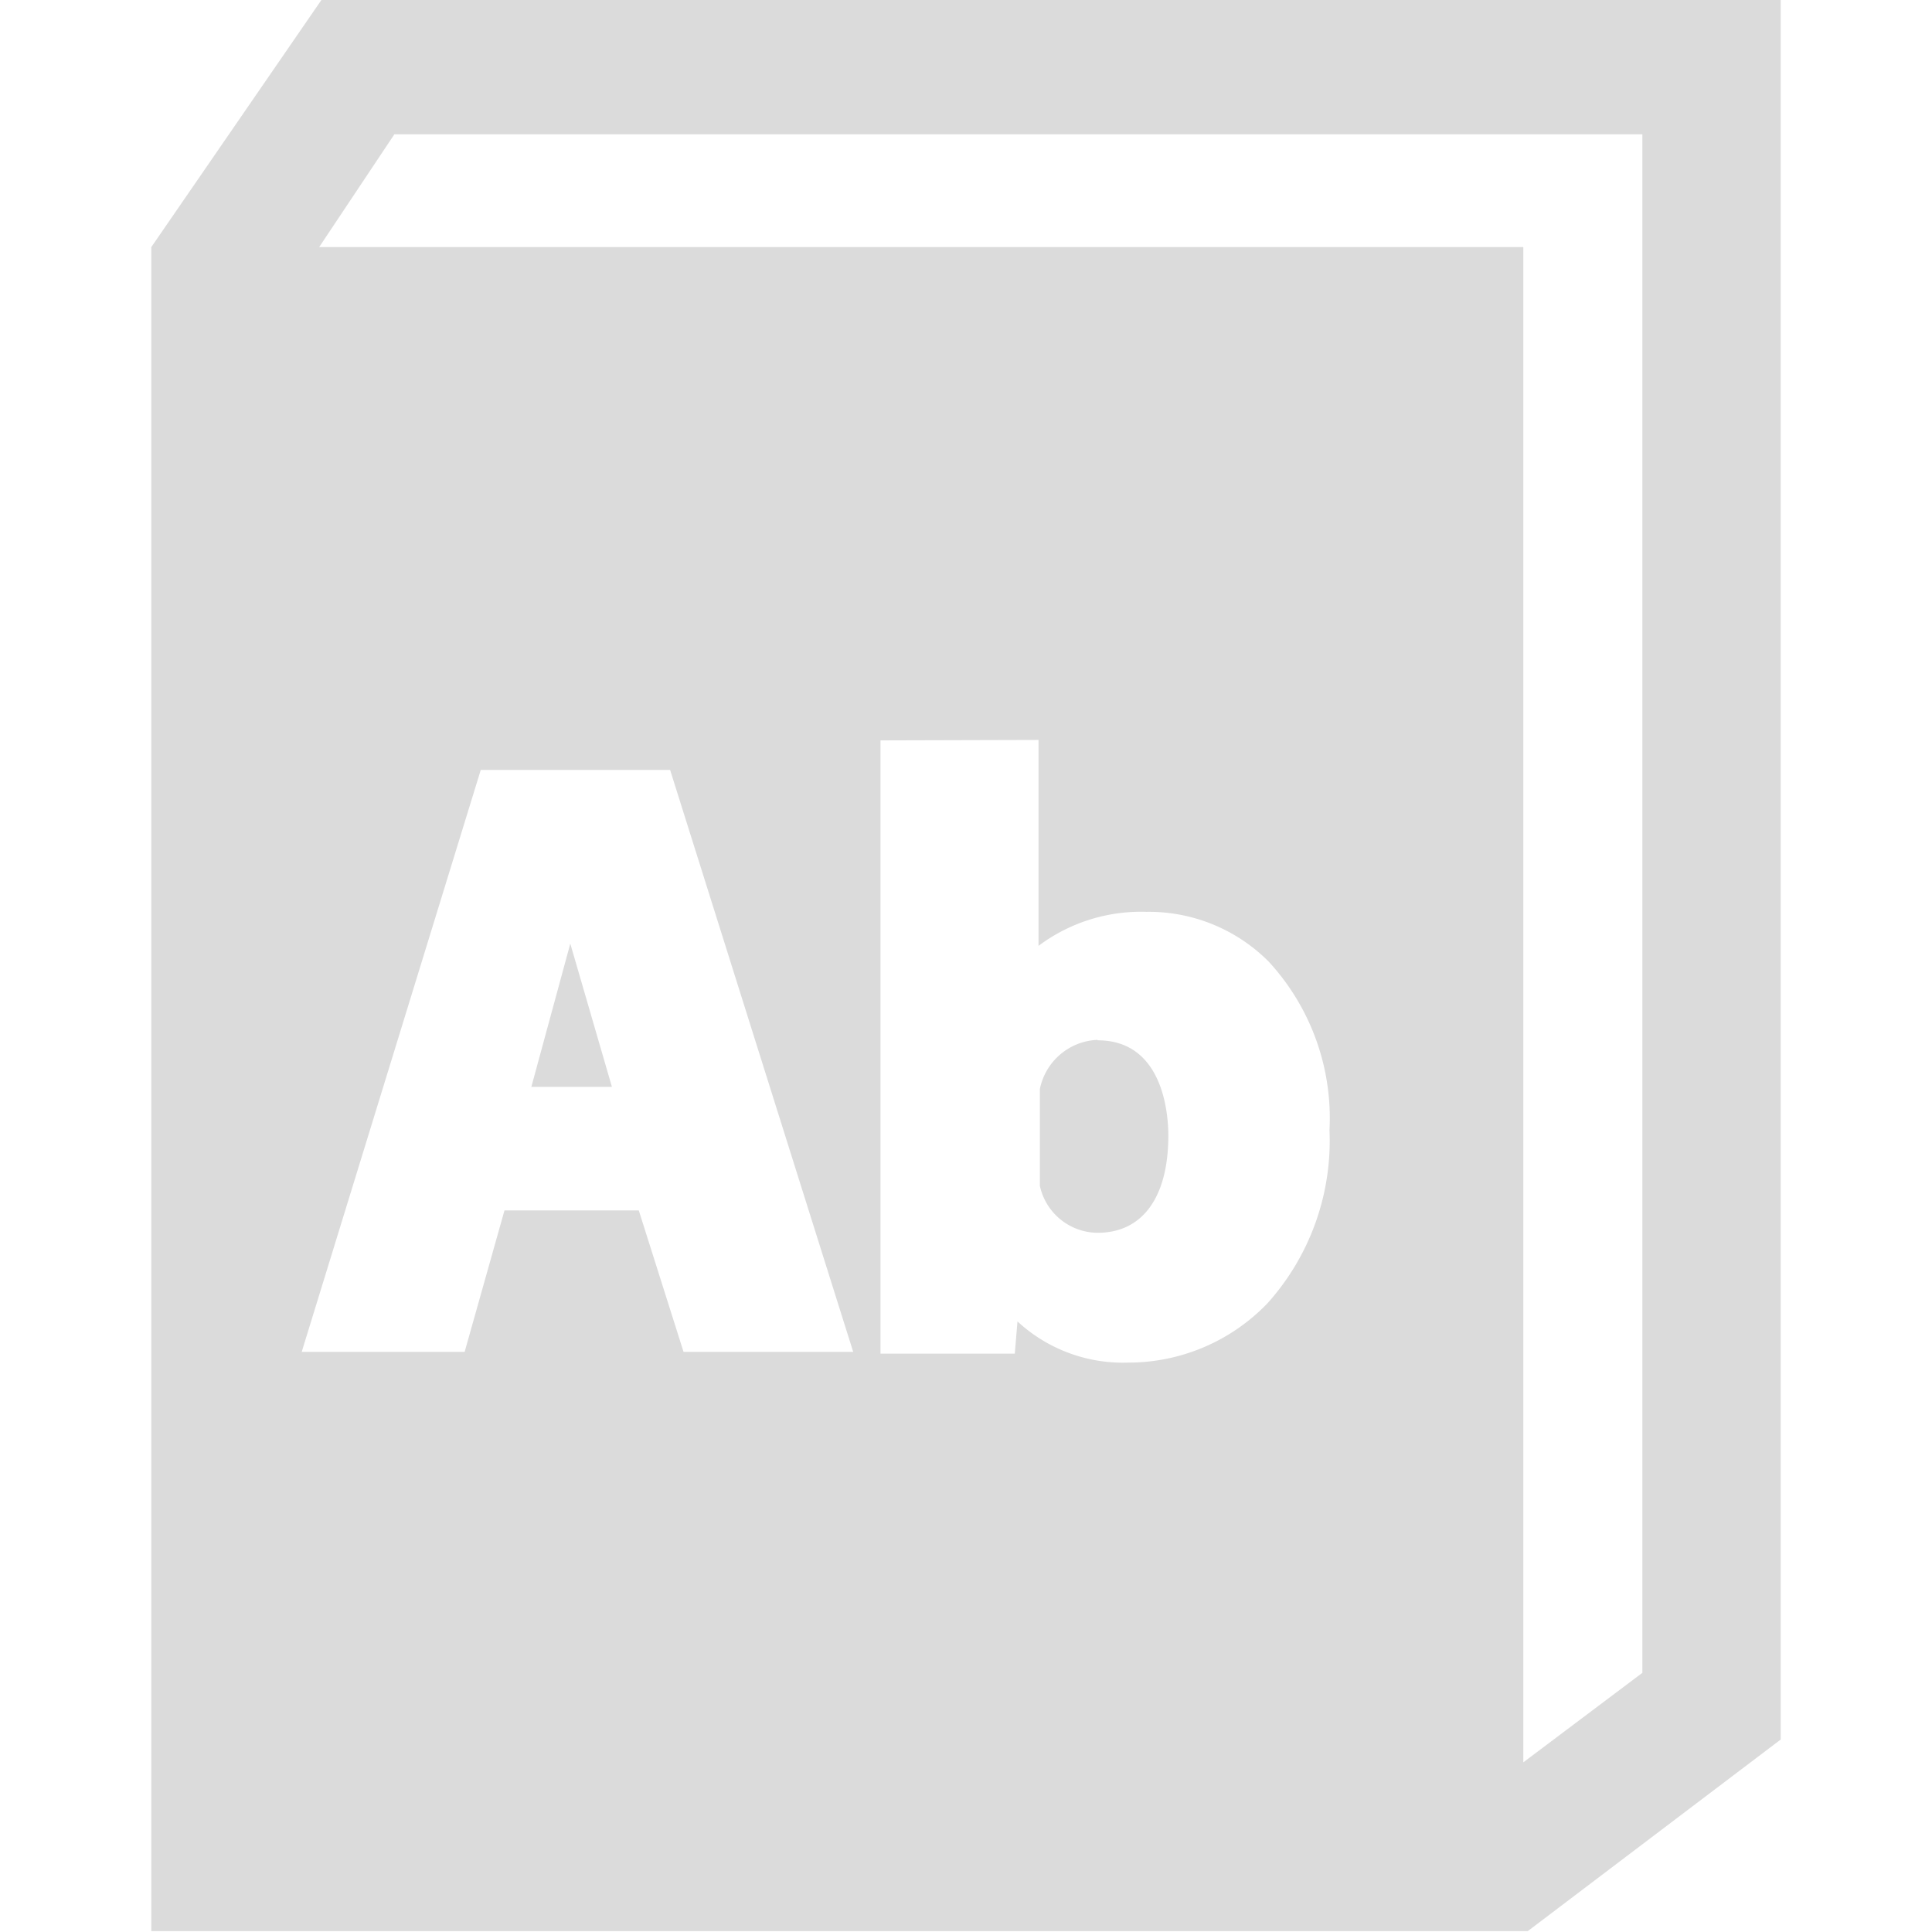 <?xml version="1.0" standalone="no"?><!DOCTYPE svg PUBLIC "-//W3C//DTD SVG 1.1//EN" "http://www.w3.org/Graphics/SVG/1.1/DTD/svg11.dtd"><svg t="1592558898664" class="icon" viewBox="0 0 1024 1024" version="1.1" xmlns="http://www.w3.org/2000/svg" p-id="9295" xmlns:xlink="http://www.w3.org/1999/xlink" width="300" height="300"><defs><style type="text/css"></style></defs><path d="M581.753 551.385c34.639 0 37.487 38.673 37.487 50.536 0 32.741-13.761 51.485-37.487 51.485a31.555 31.555 0 0 1-30.606-24.912v-51.247a32.504 32.504 0 0 1 30.606-26.098zM302.265 500.137l22.065 75.922h-42.706l20.641-75.922z m-47.451-92.056l-94.903 308.434H246.272l21.116-74.973h71.177l23.726 74.973h89.92l-97.038-308.434z m211.87-15.659v325.042h71.177l1.424-17.082a82.328 82.328 0 0 0 58.602 21.828 102.258 102.258 0 0 0 73.787-31.318 128.83 128.83 0 0 0 32.979-91.818 122.424 122.424 0 0 0-32.267-89.446 89.683 89.683 0 0 0-64.771-26.335 90.632 90.632 0 0 0-57.179 18.032v-109.138zM209.023 71.177L169.164 130.966h638.221v803.114l63.11-47.451V71.177zM170.35 0h773.457v921.98l-134.05 101.546H80.193V130.966L170.35 0z" p-id="9296" fill="#dbdbdb"></path></svg>